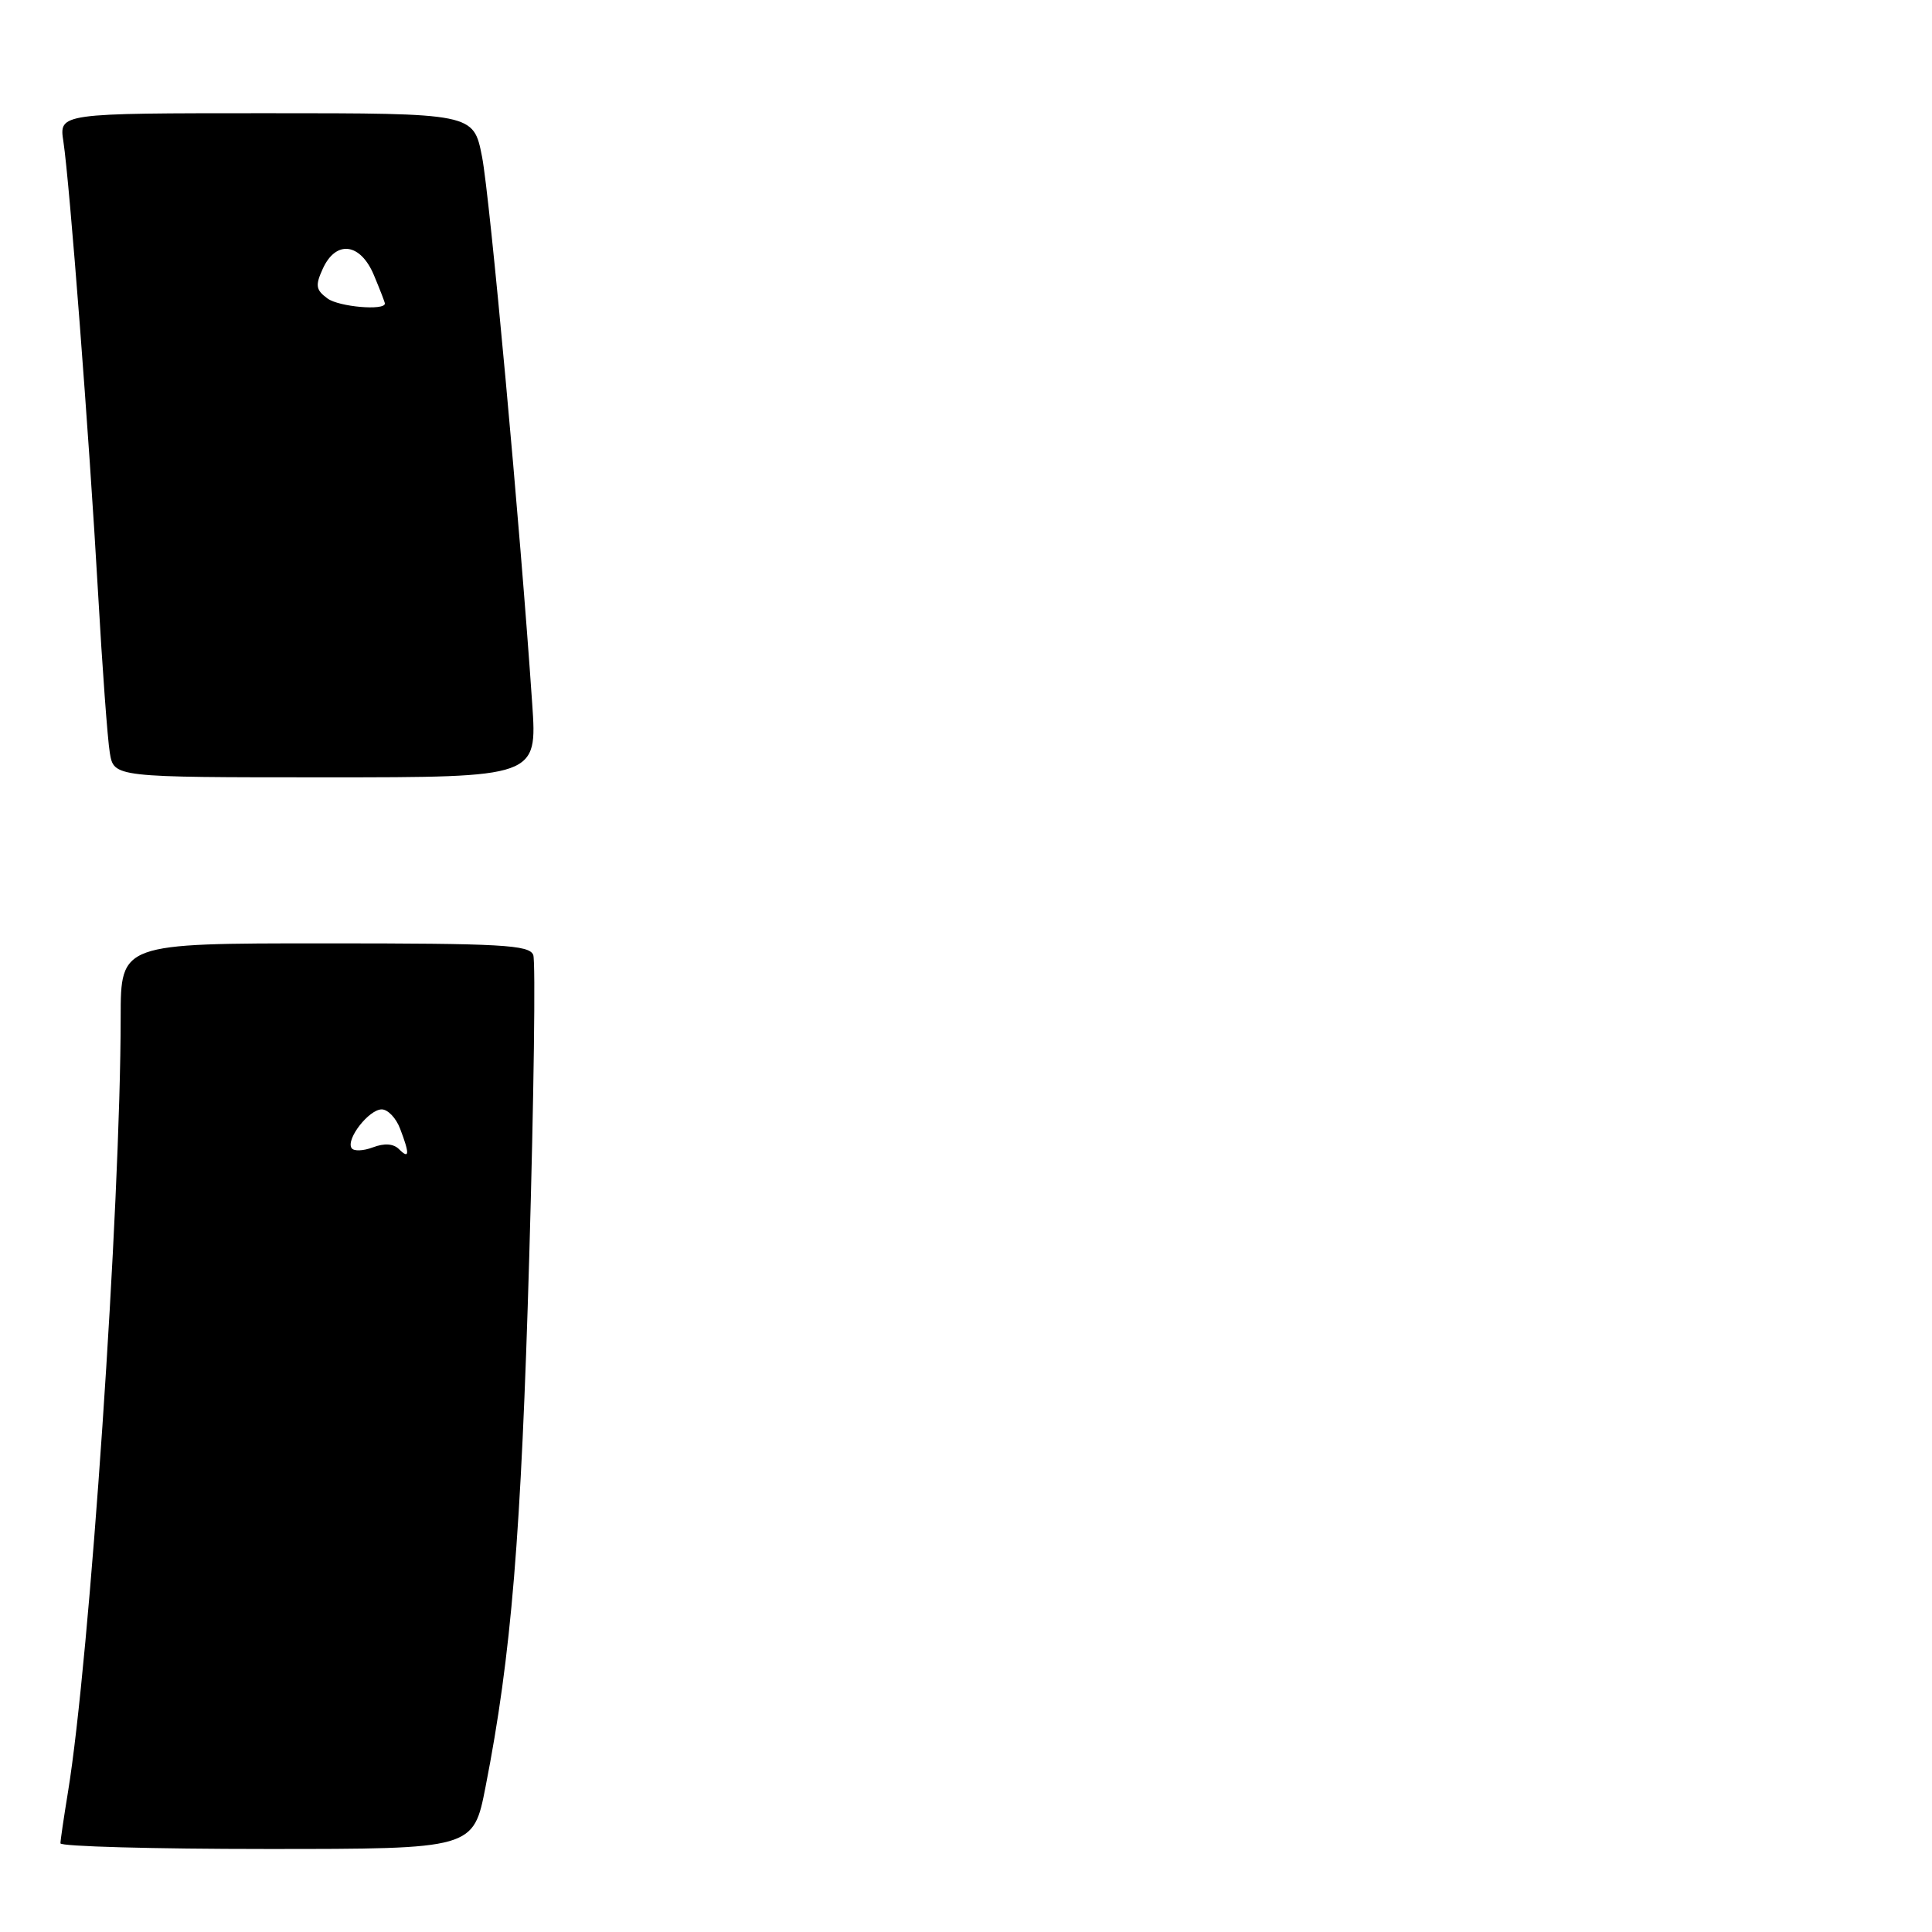 <?xml version="1.0" encoding="UTF-8" standalone="no"?>
<!DOCTYPE svg PUBLIC "-//W3C//DTD SVG 1.1//EN" "http://www.w3.org/Graphics/SVG/1.1/DTD/svg11.dtd" >
<svg xmlns="http://www.w3.org/2000/svg" xmlns:xlink="http://www.w3.org/1999/xlink" version="1.1" viewBox="0 0 256 256">
 <g >
 <path fill="currentColor"
d=" M 64.34 236.75 C 67.76 219.29 69.05 203.61 70.13 166.44 C 70.74 145.35 70.98 127.39 70.66 126.54 C 70.14 125.20 66.48 125.00 43.03 125.00 C 16.00 125.00 16.00 125.00 15.99 134.75 C 15.98 159.77 11.88 220.01 9.00 237.50 C 8.46 240.80 8.01 243.84 8.01 244.25 C 8.00 244.66 20.31 245.00 35.36 245.00 C 62.73 245.00 62.73 245.00 64.34 236.75 Z  M 70.52 93.25 C 68.95 70.09 64.91 26.03 63.87 20.75 C 62.74 15.00 62.74 15.00 35.28 15.00 C 7.82 15.00 7.82 15.00 8.40 18.75 C 9.23 24.24 11.81 57.75 12.99 78.50 C 13.55 88.40 14.25 97.96 14.55 99.75 C 15.09 103.00 15.09 103.00 43.14 103.00 C 71.19 103.00 71.19 103.00 70.52 93.25 Z  M 46.58 152.12 C 45.83 150.92 48.90 147.00 50.58 147.00 C 51.39 147.00 52.49 148.15 53.02 149.57 C 54.30 152.91 54.26 153.66 52.87 152.27 C 52.14 151.54 50.94 151.45 49.41 152.03 C 48.12 152.52 46.85 152.56 46.58 152.12 Z  M 43.41 39.56 C 41.85 38.42 41.75 37.84 42.77 35.61 C 44.52 31.77 47.76 32.18 49.55 36.47 C 50.35 38.38 51.00 40.06 51.00 40.22 C 50.99 41.19 44.92 40.66 43.41 39.56 Z "/>
</g>
</svg>